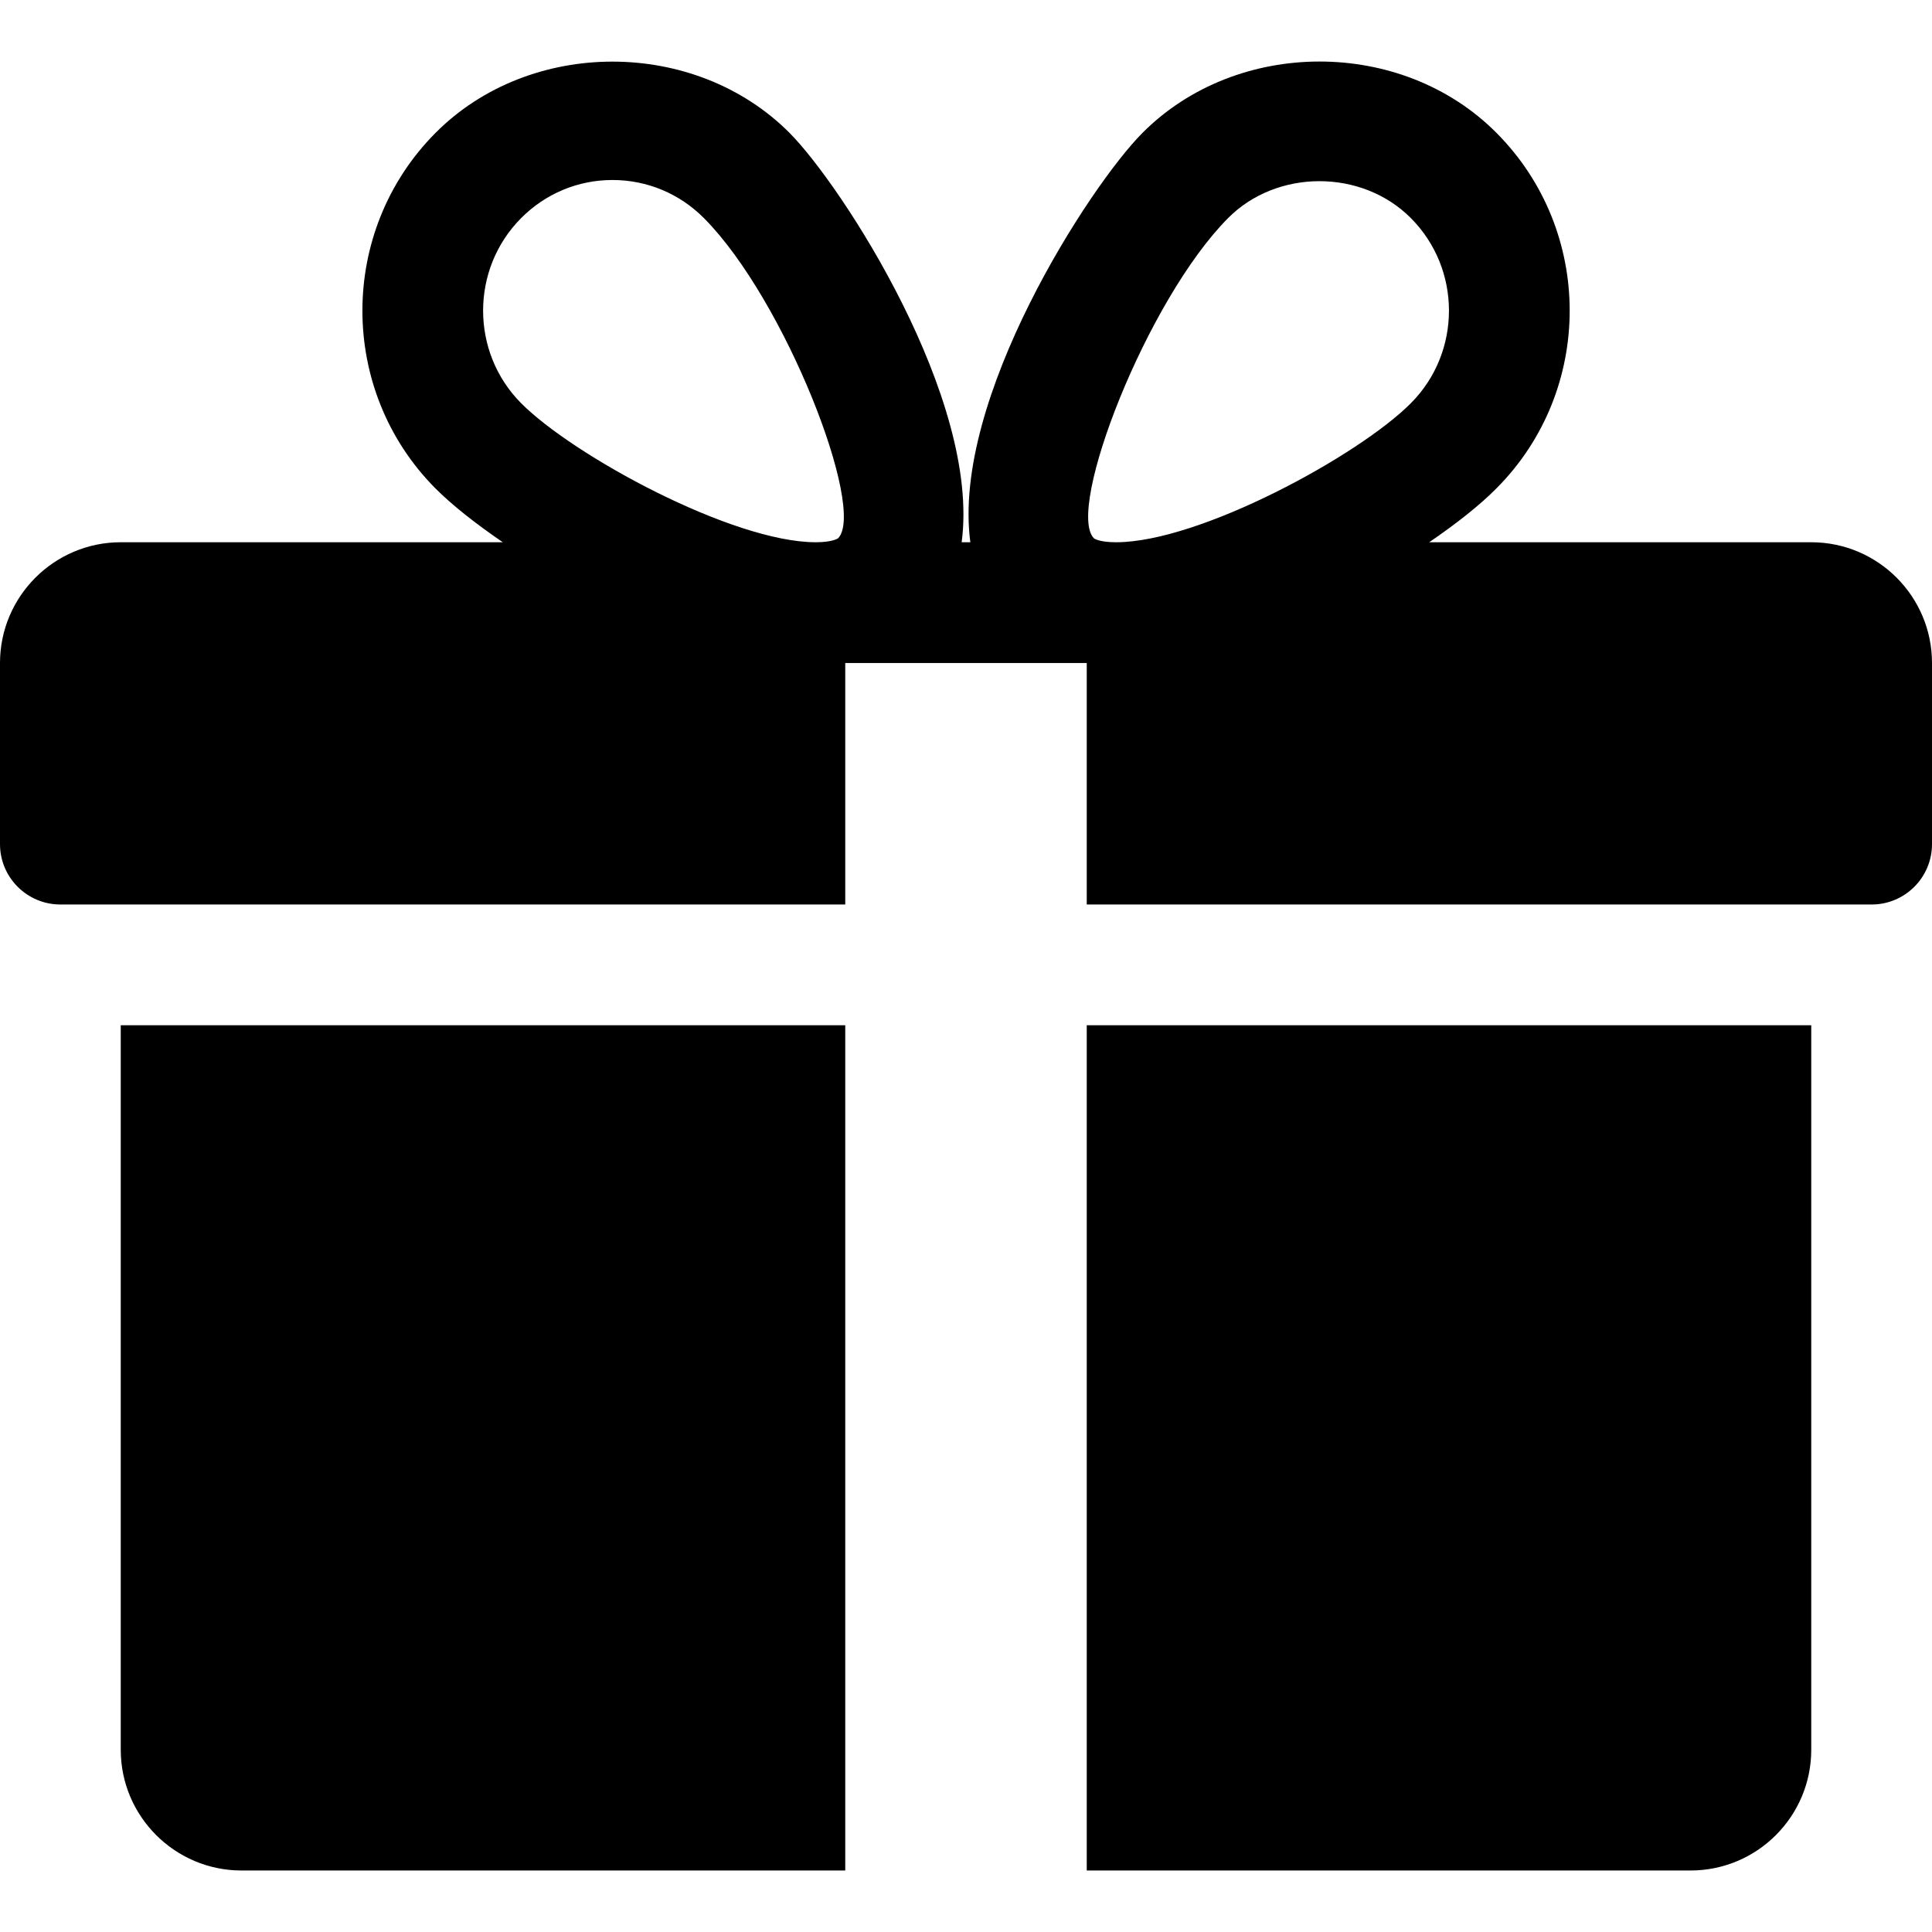 <svg width="24" height="24" viewBox="0 0 24 24" xmlns="http://www.w3.org/2000/svg">
<path fill-rule="evenodd" clip-rule="evenodd" d="M22.5 6.736H17.754C18.095 6.503 18.387 6.272 18.591 6.065C19.802 4.849 19.802 2.869 18.591 1.652C17.415 0.467 15.366 0.47 14.191 1.652C13.54 2.305 11.816 4.961 12.054 6.736H11.946C12.183 4.961 10.458 2.305 9.809 1.652C8.633 0.47 6.583 0.47 5.409 1.652C4.2 2.869 4.2 4.849 5.407 6.065C5.613 6.272 5.905 6.503 6.246 6.736H1.5C0.673 6.736 0 7.409 0 8.236V10.486C0 10.9 0.336 11.236 0.75 11.236H10.5V8.236H13.5V11.236H23.25C23.664 11.236 24 10.9 24 10.486V8.236C24 7.409 23.328 6.736 22.5 6.736ZM10.412 6.686C10.412 6.686 10.348 6.736 10.134 6.736C9.098 6.736 7.119 5.659 6.473 5.008C5.844 4.375 5.844 3.343 6.473 2.71C6.777 2.404 7.181 2.236 7.609 2.236C8.037 2.236 8.441 2.404 8.745 2.71C9.756 3.727 10.761 6.325 10.412 6.686ZM13.588 6.686C13.588 6.688 13.652 6.736 13.864 6.736C14.902 6.736 16.881 5.659 17.527 5.008C18.157 4.375 18.157 3.343 17.527 2.71C16.917 2.096 15.86 2.099 15.255 2.71C14.244 3.727 13.239 6.325 13.588 6.686ZM1.5 12.736V21.736C1.5 22.564 2.174 23.236 3 23.236H10.5V12.736H1.5ZM13.5 23.236V12.736H22.5V21.736C22.5 22.564 21.828 23.236 21 23.236H13.5Z" />
</svg>
